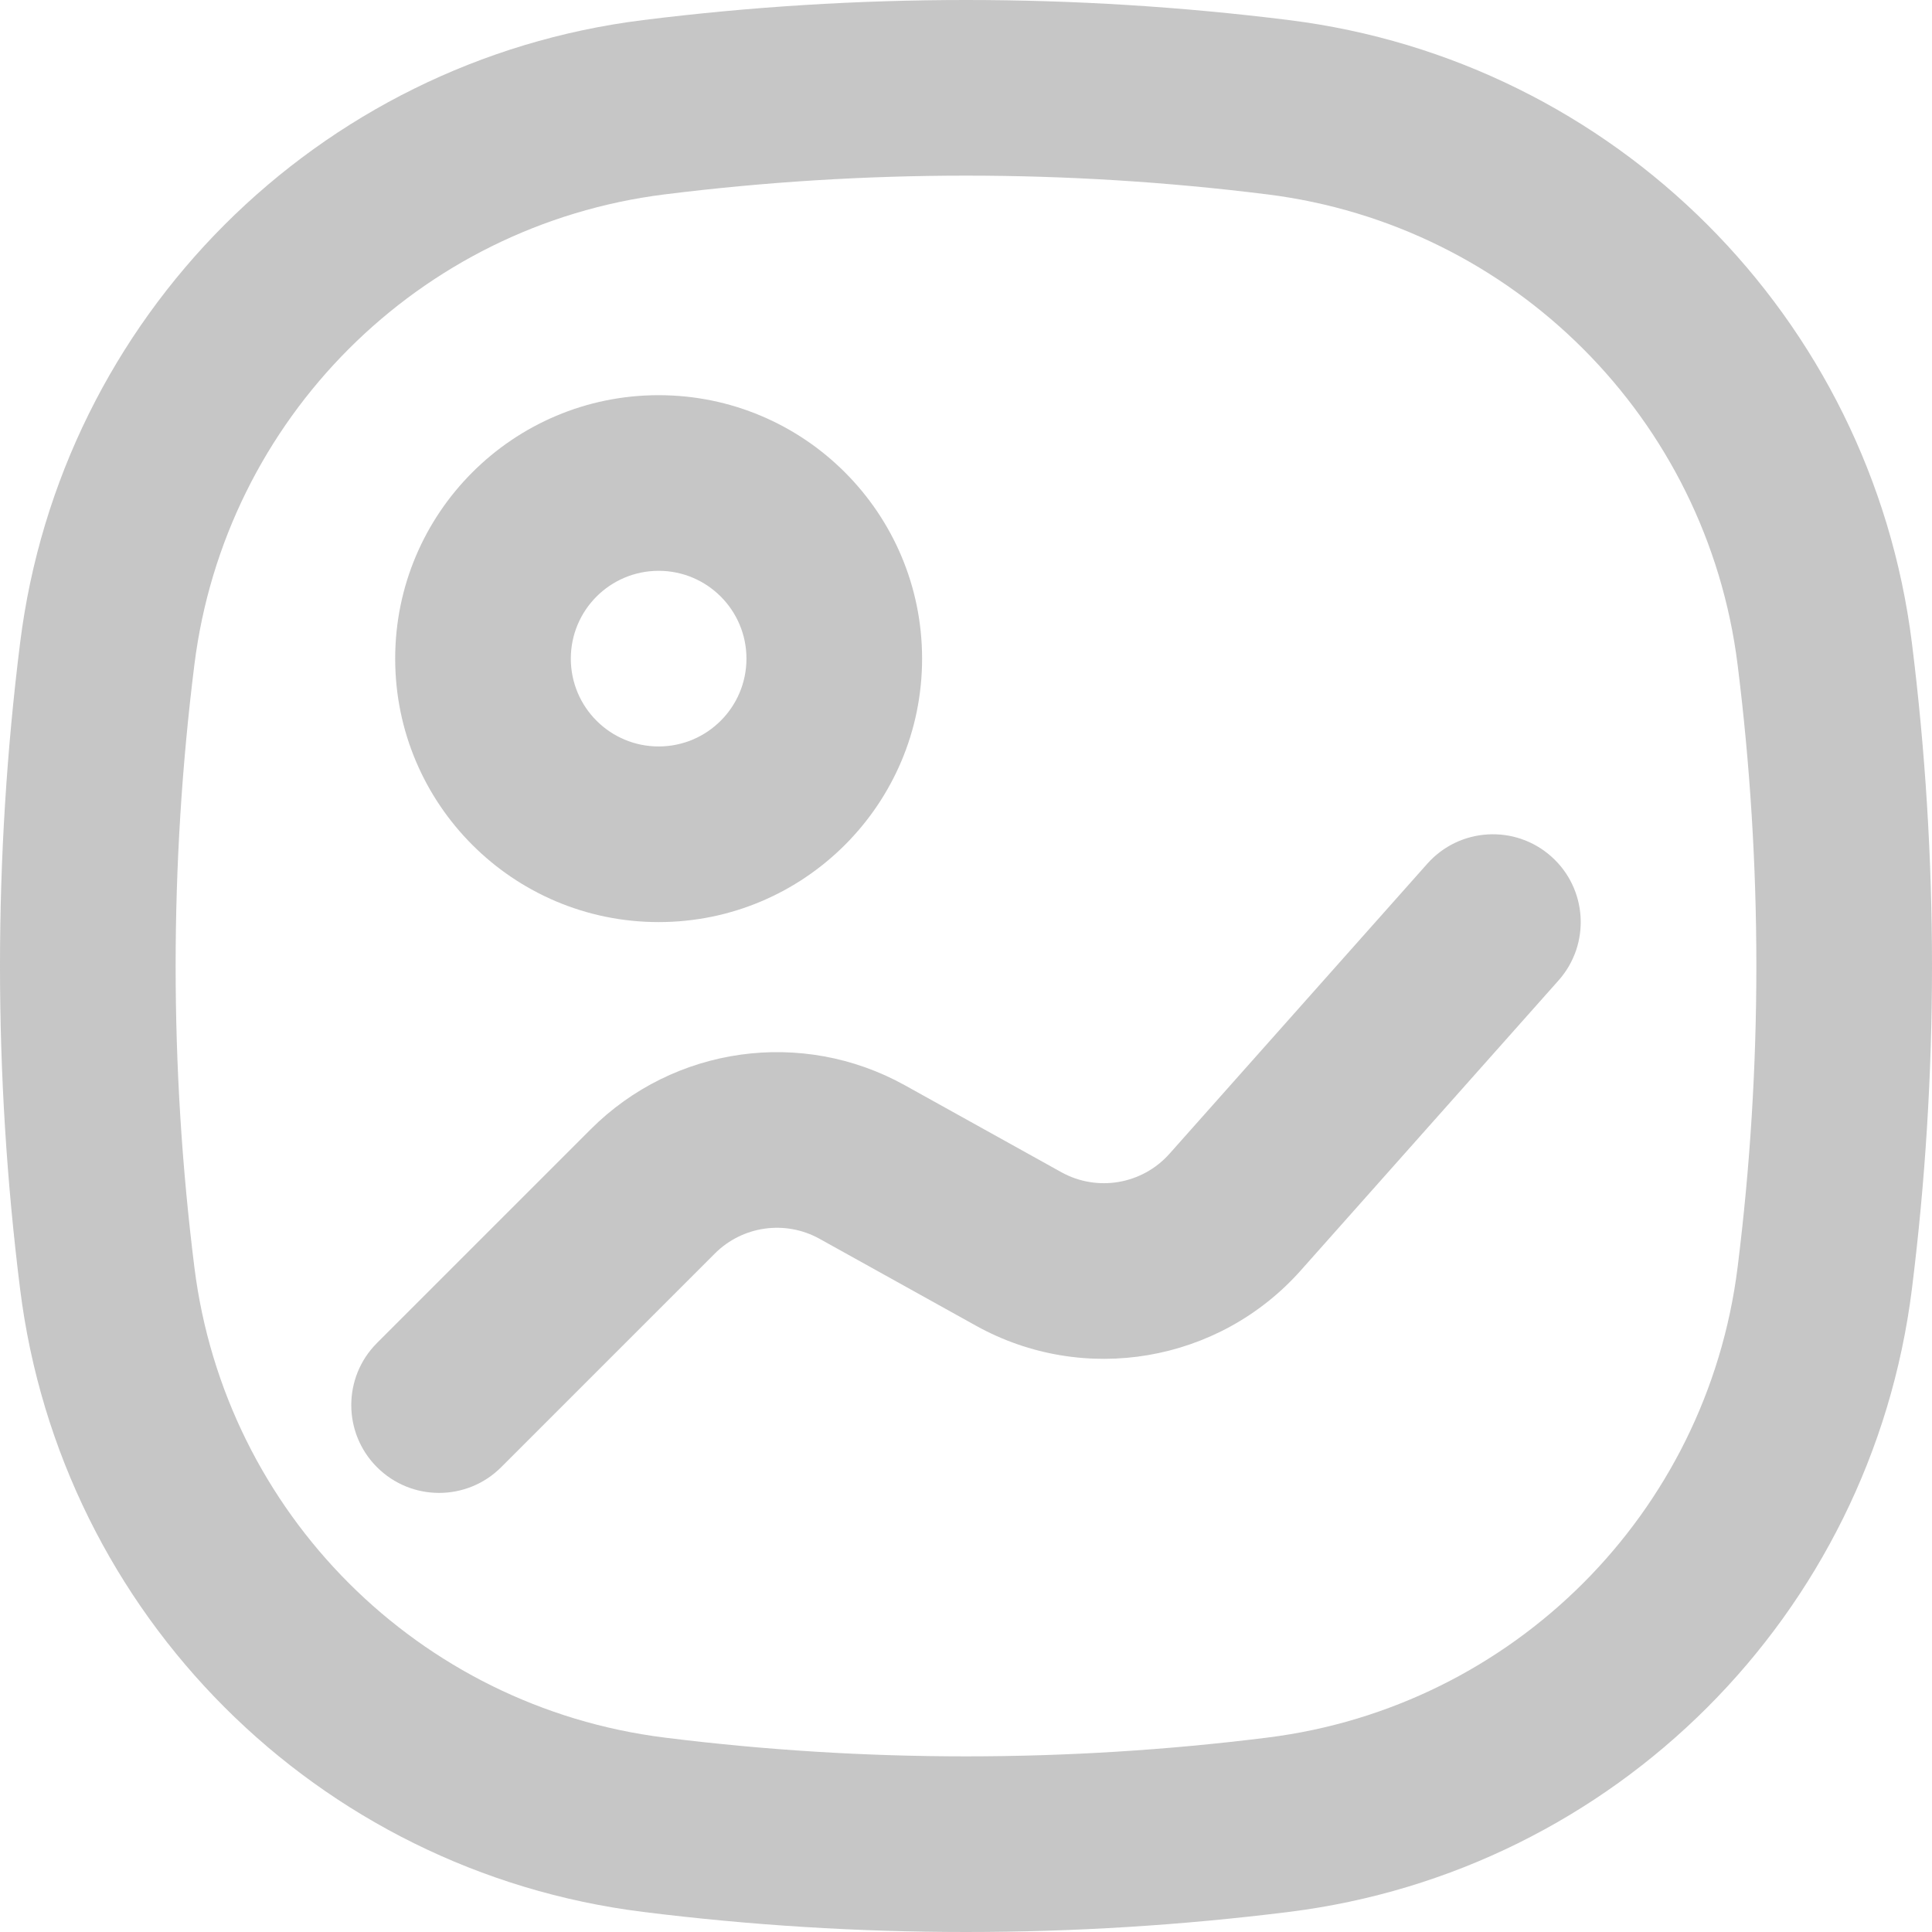 <svg width="170" height="170" viewBox="0 0 170 170" fill="none" xmlns="http://www.w3.org/2000/svg">
<g id="Vector" opacity="0.3">
<path fill-rule="evenodd" clip-rule="evenodd" d="M111.519 17.105C93.908 14.904 76.092 14.904 58.481 17.105C36.849 19.81 19.81 36.849 17.105 58.481C14.904 76.092 14.904 93.908 17.105 111.519C19.81 133.151 36.849 150.19 58.481 152.894C76.092 155.096 93.908 155.096 111.519 152.894C133.151 150.19 150.19 133.151 152.894 111.519C155.096 93.908 155.096 76.092 152.894 58.481C150.19 36.849 133.151 19.81 111.519 17.105ZM56.564 1.77C75.448 -0.59 94.552 -0.59 113.436 1.77C142.084 5.351 164.649 27.916 168.23 56.564C170.59 75.448 170.59 94.552 168.23 113.436C164.649 142.084 142.084 164.649 113.436 168.23C94.552 170.59 75.448 170.59 56.564 168.23C27.916 164.649 5.351 142.084 1.77 113.436C-0.59 94.552 -0.59 75.448 1.77 56.564C5.351 27.916 27.916 5.351 56.564 1.77Z" fill="#3F3F3F"/>
<path fill-rule="evenodd" clip-rule="evenodd" d="M136.497 75.361C139.687 78.196 139.974 83.08 137.139 86.27L114.459 111.785C107.245 119.9 95.366 121.922 85.874 116.649L72.12 109.007C69.104 107.332 65.342 107.858 62.903 110.298L44.1 129.1C41.083 132.118 36.19 132.118 33.172 129.1C30.155 126.083 30.155 121.19 33.172 118.172L51.975 99.37C59.294 92.051 70.577 90.471 79.625 95.497L93.38 103.139C96.544 104.897 100.503 104.223 102.908 101.518L125.588 76.003C128.423 72.813 133.308 72.526 136.497 75.361Z" fill="#3F3F3F"/>
<path fill-rule="evenodd" clip-rule="evenodd" d="M57.955 50.227C53.687 50.227 50.227 53.687 50.227 57.955C50.227 62.222 53.687 65.682 57.955 65.682C62.222 65.682 65.682 62.222 65.682 57.955C65.682 53.687 62.222 50.227 57.955 50.227ZM34.773 57.955C34.773 45.152 45.152 34.773 57.955 34.773C70.757 34.773 81.136 45.152 81.136 57.955C81.136 70.757 70.757 81.136 57.955 81.136C45.152 81.136 34.773 70.757 34.773 57.955Z" fill="#3F3F3F"/>
</g>
</svg>
